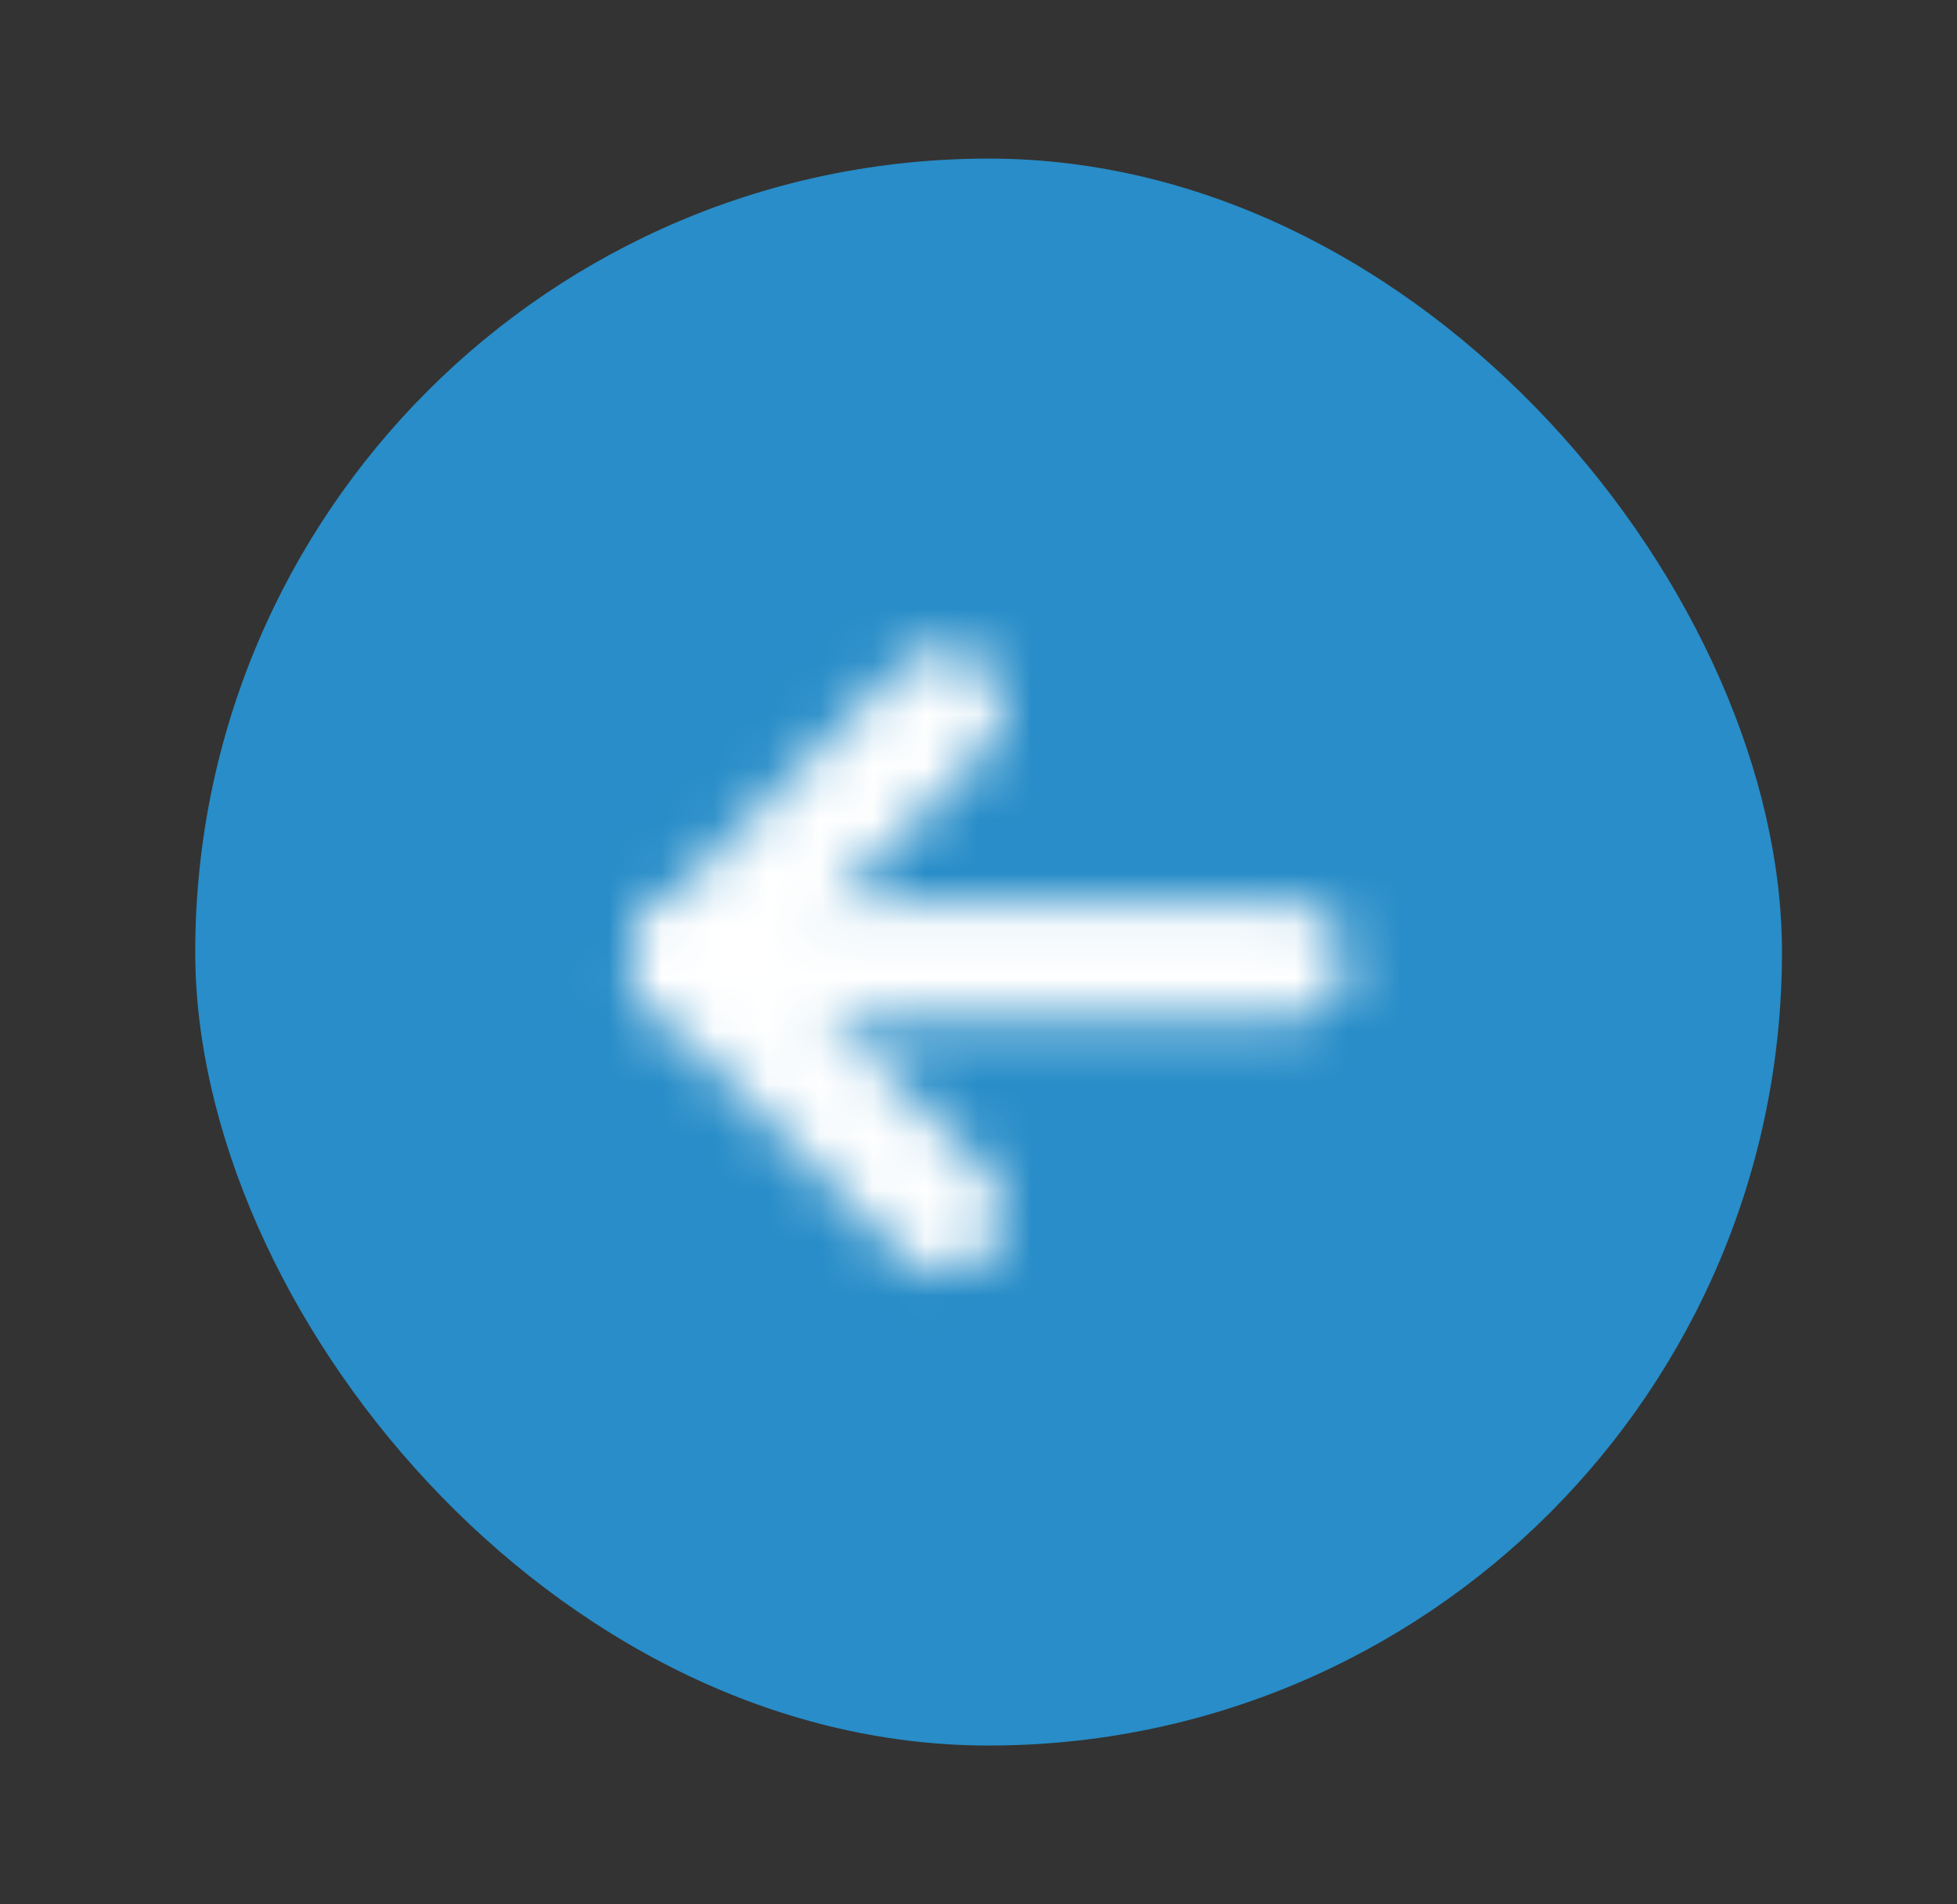 <svg width="37" height="36" viewBox="0 0 37 36" fill="none" xmlns="http://www.w3.org/2000/svg">
<rect x="0" y="0" width="37" height="36" fill="#333333" stroke="none"/>
<rect x="3.691" y="2.998" width="30" height="30" rx="15" fill="#288DC8"/>
<mask id="mask0_693_2227" style="mask-type:alpha" maskUnits="userSpaceOnUse" x="3" y="2" width="31" height="31">
<g clip-path="url(#clip0_693_2227)">
<path d="M17.84 13.39L13.067 18.163L17.84 22.935" stroke="white" stroke-width="2.25" stroke-linecap="round" stroke-linejoin="round"/>
<path d="M24.316 18.162H13.066" stroke="white" stroke-width="2.25" stroke-linecap="round" stroke-linejoin="round"/>
</g>
</mask>
<g mask="url(#mask0_693_2227)">
<rect x="33.691" y="32.998" width="30" height="30" rx="15" transform="rotate(180 33.691 32.998)" fill="white"/>
</g>
<defs>
<clipPath id="clip0_693_2227">
<rect width="30" height="30" fill="white" transform="matrix(-1 0 0 -1 33.691 32.998)"/>
</clipPath>
</defs>
</svg>
